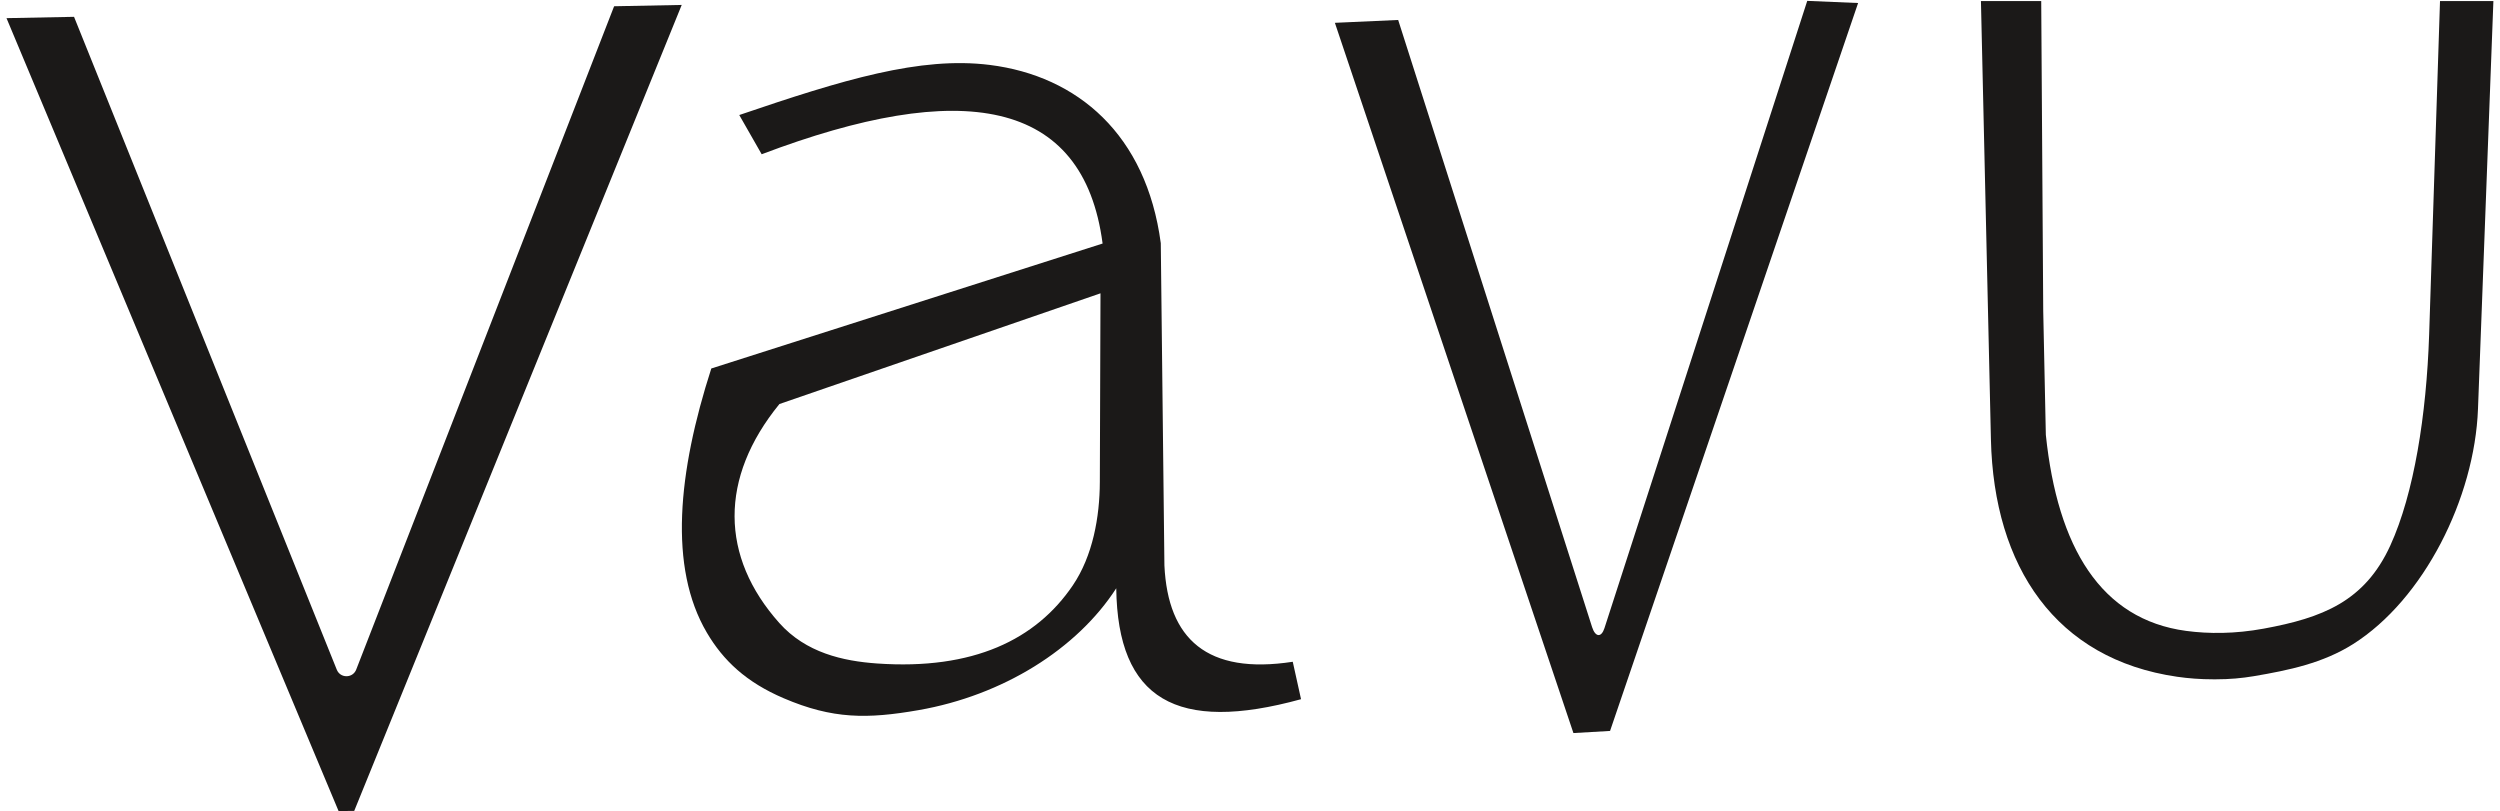 <svg width="299" height="97" viewBox="0 0 299 97" fill="none" xmlns="http://www.w3.org/2000/svg">
<path fill-rule="evenodd" clip-rule="evenodd" d="M0.777 2.17L8.855 2.012L40.279 80.093C40.474 80.579 40.922 80.88 41.445 80.876C41.969 80.873 42.413 80.568 42.603 80.08L73.448 0.748L81.533 0.59L42.364 96.986L40.493 97L0.777 2.17Z" fill="#1B1918"/>
<path fill-rule="evenodd" clip-rule="evenodd" d="M159.652 2.729L167.221 2.388L190.417 75.011C190.607 75.608 190.892 75.941 191.177 75.954C191.441 75.966 191.707 75.702 191.896 75.118L216.146 0.105L222.229 0.361L192.563 87.42L188.181 87.673L159.652 2.729Z" fill="#1B1918"/>
<path fill-rule="evenodd" clip-rule="evenodd" d="M236.92 0.125H244.13L244.37 37.191L244.682 52.007C246.082 65.477 251.259 74.084 261.454 75.454C264.157 75.817 267.289 75.821 270.75 75.183C277.715 73.902 282.815 71.96 285.886 65.234C288.719 59.028 290.2 49.638 290.524 40.068L291.825 0.125H298.21L296.367 48.915C295.965 59.575 289.877 71.706 281.416 77.041C277.829 79.303 273.798 80.152 269.565 80.87C268.117 81.116 266.612 81.245 265.063 81.245H264.664C263.2 81.245 261.769 81.141 260.382 80.94C245.888 78.842 238.461 67.821 238.114 52.545L236.92 0.125Z" fill="#1B1918"/>
<path fill-rule="evenodd" clip-rule="evenodd" d="M88.416 13.757C100.833 9.527 110.056 6.721 118.379 7.766C128.891 9.086 137.101 16.099 138.83 29.084L139.264 67.633C139.679 76.438 144.375 80.72 154.614 79.147L155.604 83.624C140.72 87.716 133.675 83.67 133.503 70.358C128.82 77.616 119.958 83.169 109.865 84.931C103.735 86.001 99.588 86.018 93.728 83.509C89.246 81.592 86.506 79.008 84.536 75.659C79.95 67.858 81.067 56.505 85.072 44.071L131.871 29.127C129.582 11.699 114.961 9.402 91.097 18.449L88.416 13.757ZM93.219 48.321L131.619 35.08L131.54 57.647C131.525 61.824 130.703 66.477 128.306 70.013C123.909 76.497 116.414 80.156 104.906 79.353C100.814 79.067 96.379 78.067 93.206 74.511C86.137 66.585 86.003 57.173 93.219 48.321Z" fill="#1B1918"/>
</svg>
